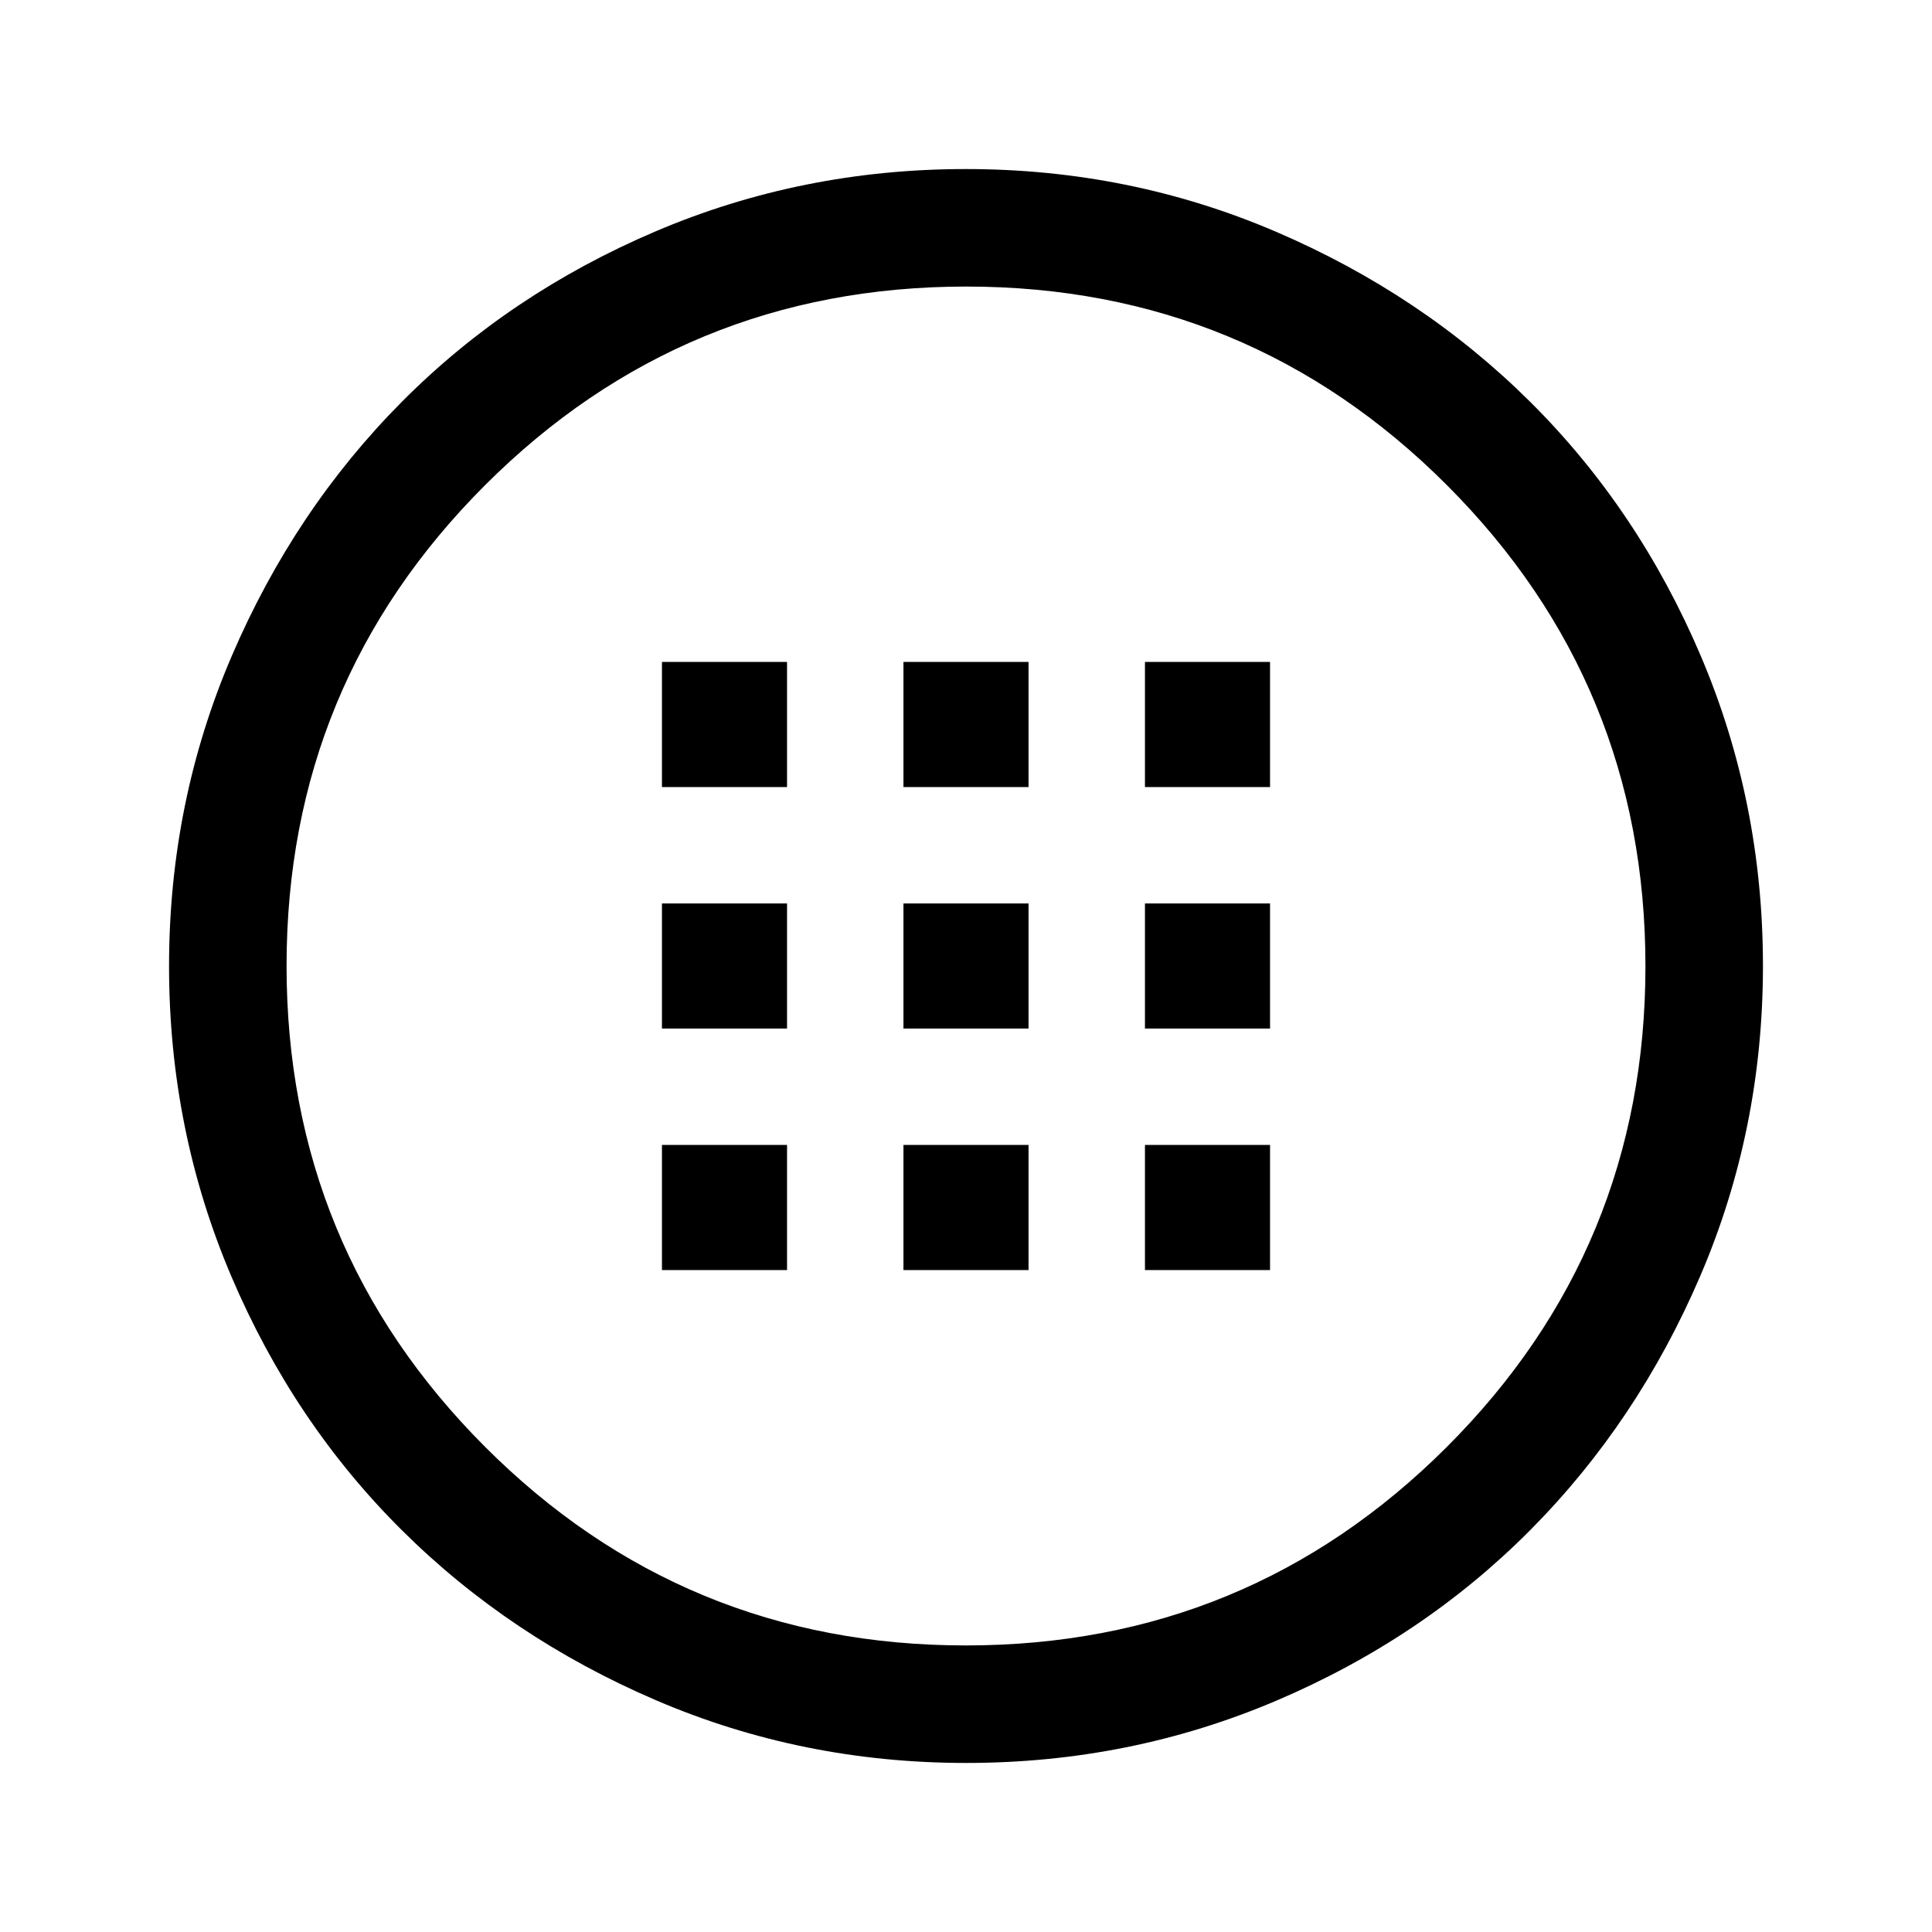 <svg xmlns="http://www.w3.org/2000/svg" height="48" viewBox="0 -960 960 960" width="48"><path d="M480.07-84q-81.48 0-154.1-31.15-72.62-31.15-126.34-84.55t-84.68-126.08Q84-398.46 84-479.93q0-81.48 31.15-154.1 31.15-72.62 84.55-126.34t126.08-84.68Q398.46-876 479.93-876q81.48 0 154.1 31.15 72.62 31.15 126.34 84.55t84.68 126.08Q876-561.54 876-480.07q0 81.48-31.15 154.1-31.15 72.62-84.55 126.34t-126.08 84.68Q561.54-84 480.07-84Zm-.17-58.39q140.29 0 239-98.61 98.71-98.62 98.71-238.9 0-140.29-98.61-239-98.62-98.71-238.9-98.71-140.29 0-239 98.61-98.71 98.62-98.71 238.9 0 140.29 98.61 239 98.62 98.71 238.9 98.71ZM480-480Zm-151.08-88.92h62.16v-62.16h-62.16v62.16Zm120 0h62.16v-62.16h-62.16v62.16Zm120 0h62.16v-62.16h-62.16v62.16Zm-240 120h62.16v-62.16h-62.16v62.16Zm120 0h62.16v-62.16h-62.16v62.16Zm120 0h62.16v-62.16h-62.16v62.16Zm-240 120h62.16v-62.16h-62.16v62.16Zm120 0h62.16v-62.16h-62.16v62.16Zm120 0h62.16v-62.16h-62.16v62.16Z"/></svg>